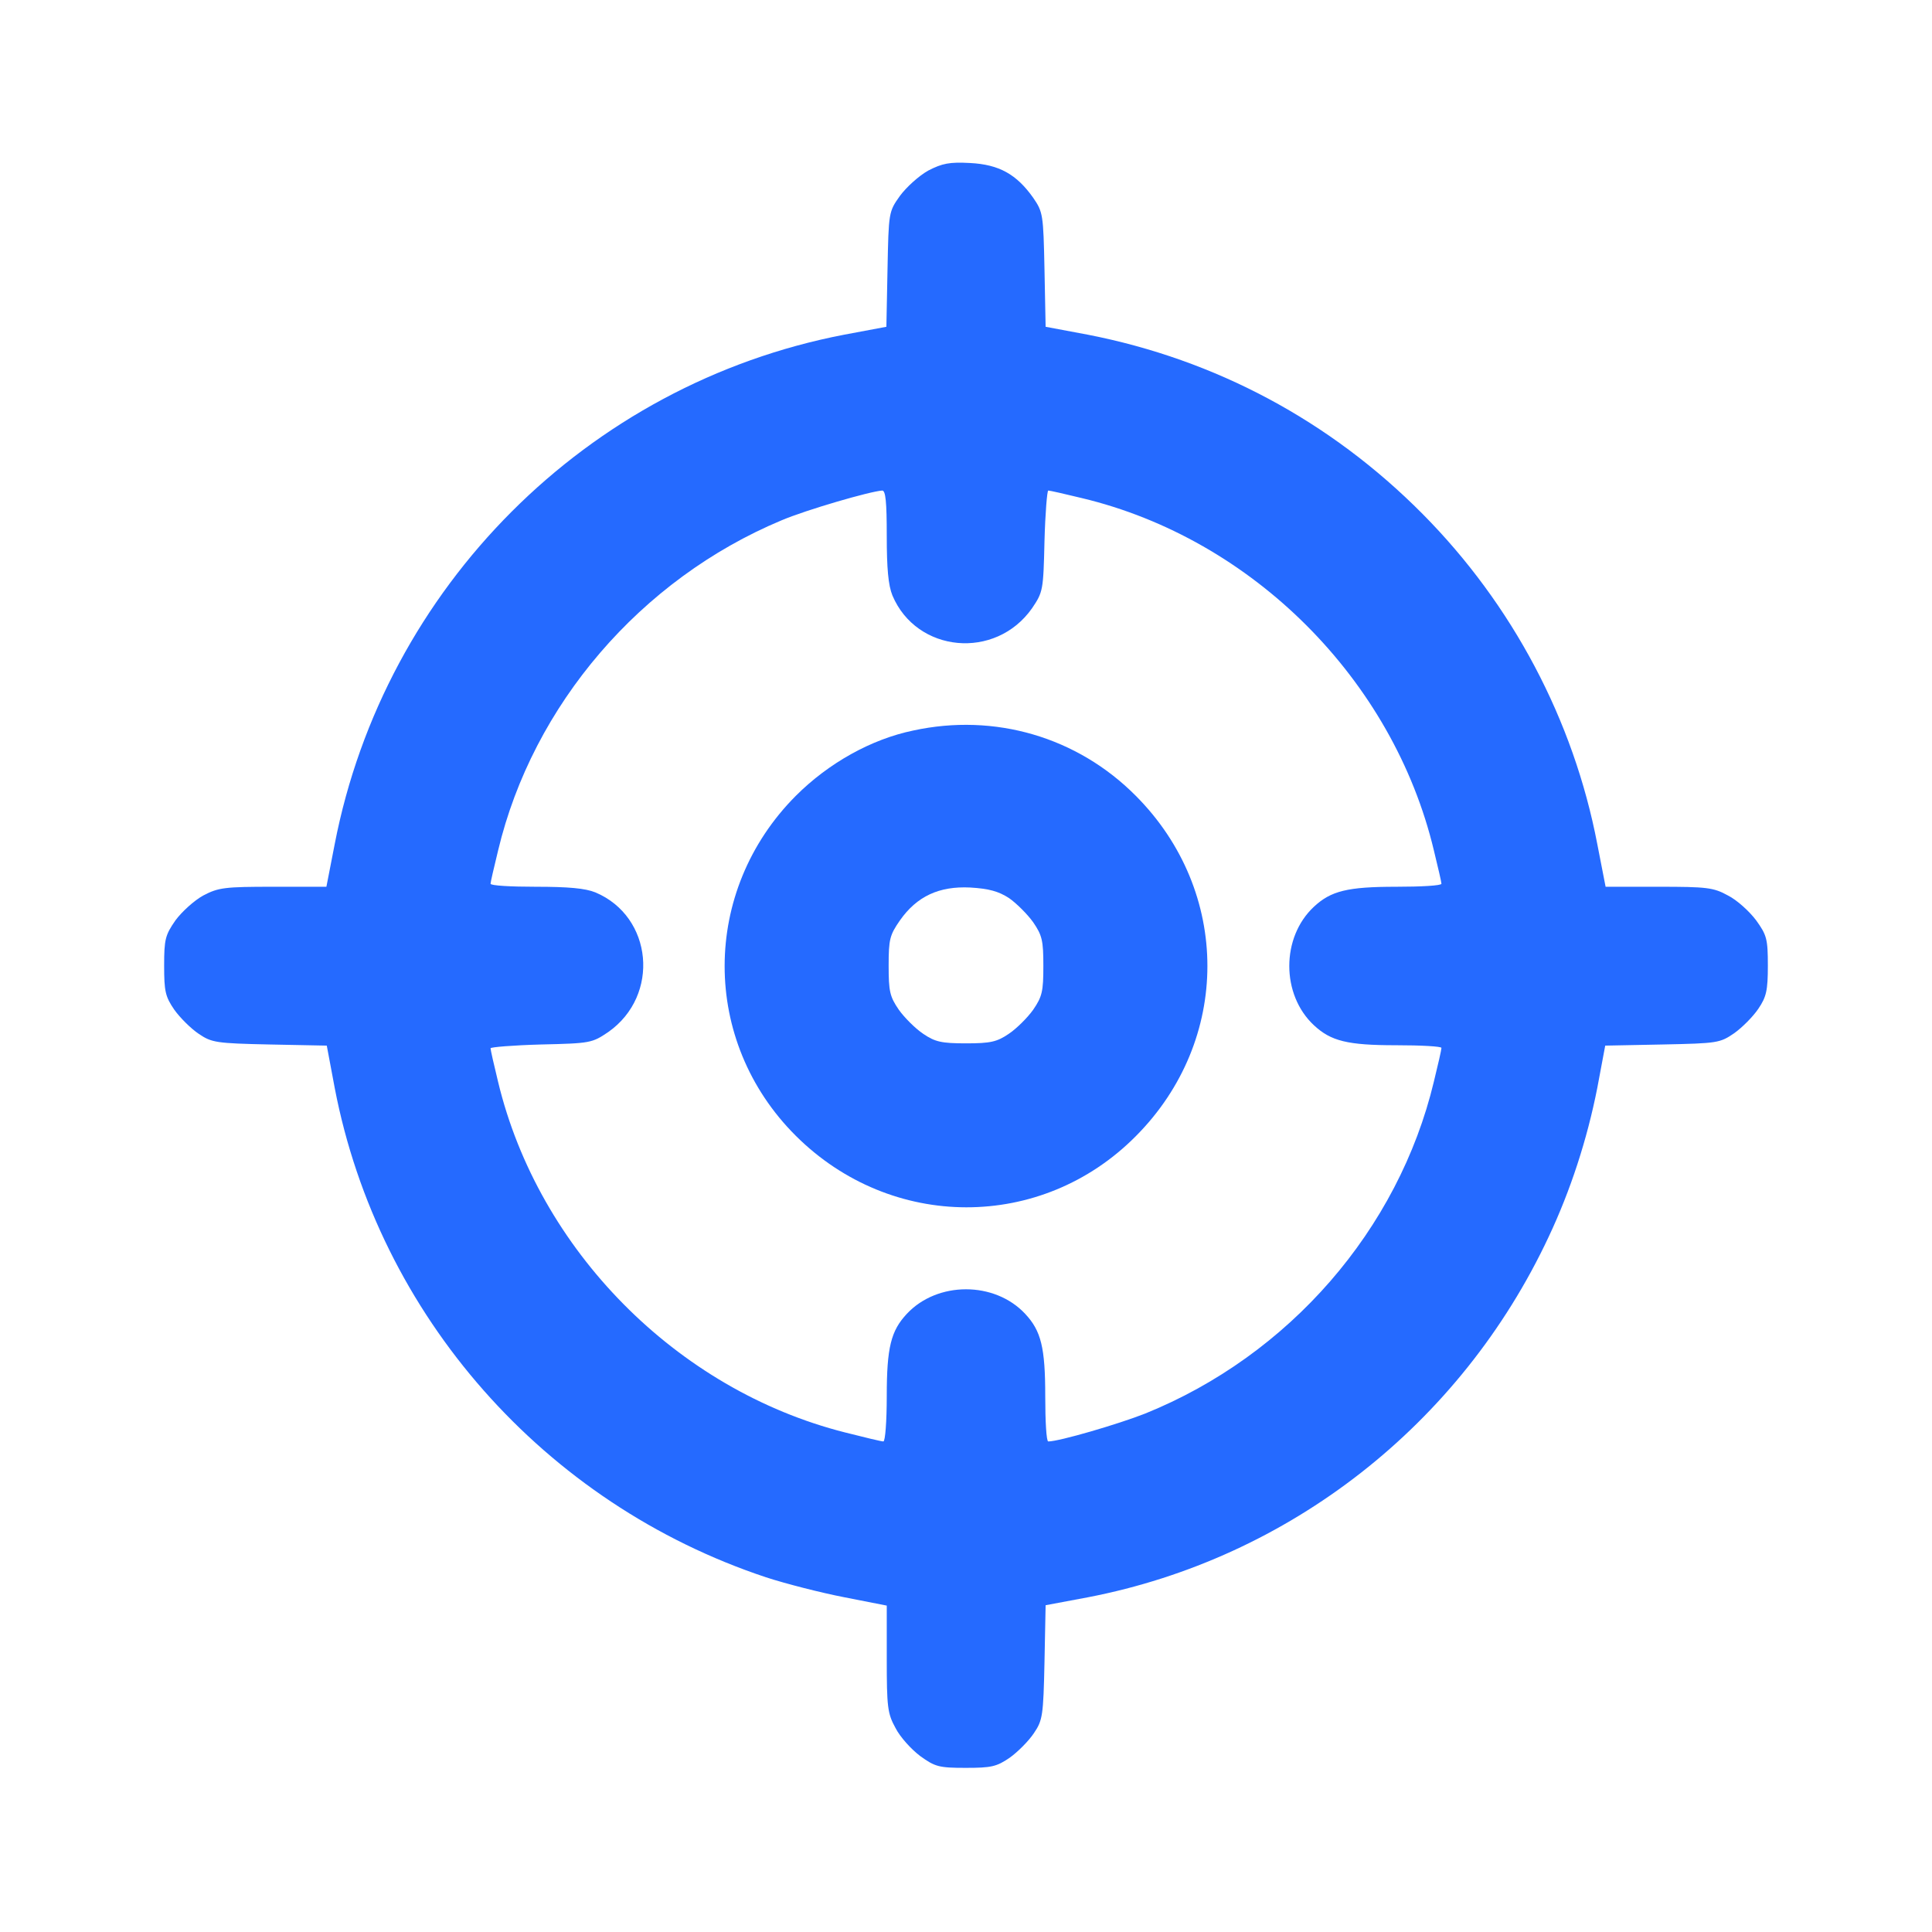 <?xml version="1.0" encoding="UTF-8"?>
<svg width="512pt" height="512pt" version="1.0" viewBox="0 0 512 512" xmlns="http://www.w3.org/2000/svg">
<g transform="translate(0 512) scale(.1 -.1)" fill="#256aff">
<path d="m2460 4668c-25-14-58-44-75-67-30-42-30-44-33-195l-3-152-112-21c-681-131-1218-669-1350-1350l-22-113h-141c-128 0-145-2-185-23-24-13-57-43-74-66-27-39-30-50-30-120 0-68 3-82 27-117 15-21 44-50 65-64 34-23 46-25 188-28l151-3 21-112c116-604 556-1102 1143-1297 52-17 146-41 208-53l112-22v-141c0-127 2-145 23-183 12-24 42-57 66-75 39-28 49-31 120-31 68 0 82 3 117 27 21 15 50 44 64 65 23 34 25 46 28 188l3 151 112 21c534 103 988 458 1221 955 58 123 102 258 129 395l21 112 152 3c146 3 152 4 190 30 21 15 50 44 64 65 21 31 25 48 25 114 0 71-3 81-31 120-18 24-51 54-75 66-38 21-56 23-183 23h-141l-22 113c-63 329-225 635-463 875-245 247-549 409-887 475l-112 21-3 152c-3 146-4 152-30 190-44 62-90 88-167 92-55 3-74-1-111-20zm-110-968c0-86 4-131 15-158 64-152 273-172 370-34 29 43 30 47 33 178 2 74 7 134 10 134 4 0 44-9 89-20 452-108 825-481 933-934 11-45 20-84 20-88 0-5-54-8-120-8-129 0-173-11-218-53-87-81-87-233 0-314 45-42 89-53 218-53 66 0 120-3 120-7 0-5-9-44-20-89-94-393-384-726-765-880-71-28-228-74-257-74-5 0-8 54-8 120 0 129-11 173-53 218-81 87-233 87-314 0-42-45-53-89-53-218 0-66-4-120-9-120s-51 11-102 24c-446 113-812 484-919 929-11 45-20 85-20 89 0 3 60 8 134 10 131 3 135 4 178 33 138 97 118 306-34 370-27 11-72 15-158 15-66 0-120 3-120 8 0 4 9 43 20 88 92 386 378 719 751 875 66 28 235 77 267 79 9 0 12-30 12-120z"/>
<path d="m2420 3184c-111-23-224-86-311-173-251-252-252-650 0-901 253-252 651-253 901-1 253 254 253 648 0 902-155 156-374 220-590 173zm254-444c20-14 49-43 64-64 24-35 27-49 27-116s-3-81-27-116c-15-21-44-50-65-64-31-21-48-25-113-25s-82 4-113 25c-21 14-50 43-65 64-24 35-27 49-27 117 0 70 3 81 30 120 45 64 104 91 186 87 50-3 75-10 103-28z"/>
</g>
</svg>
